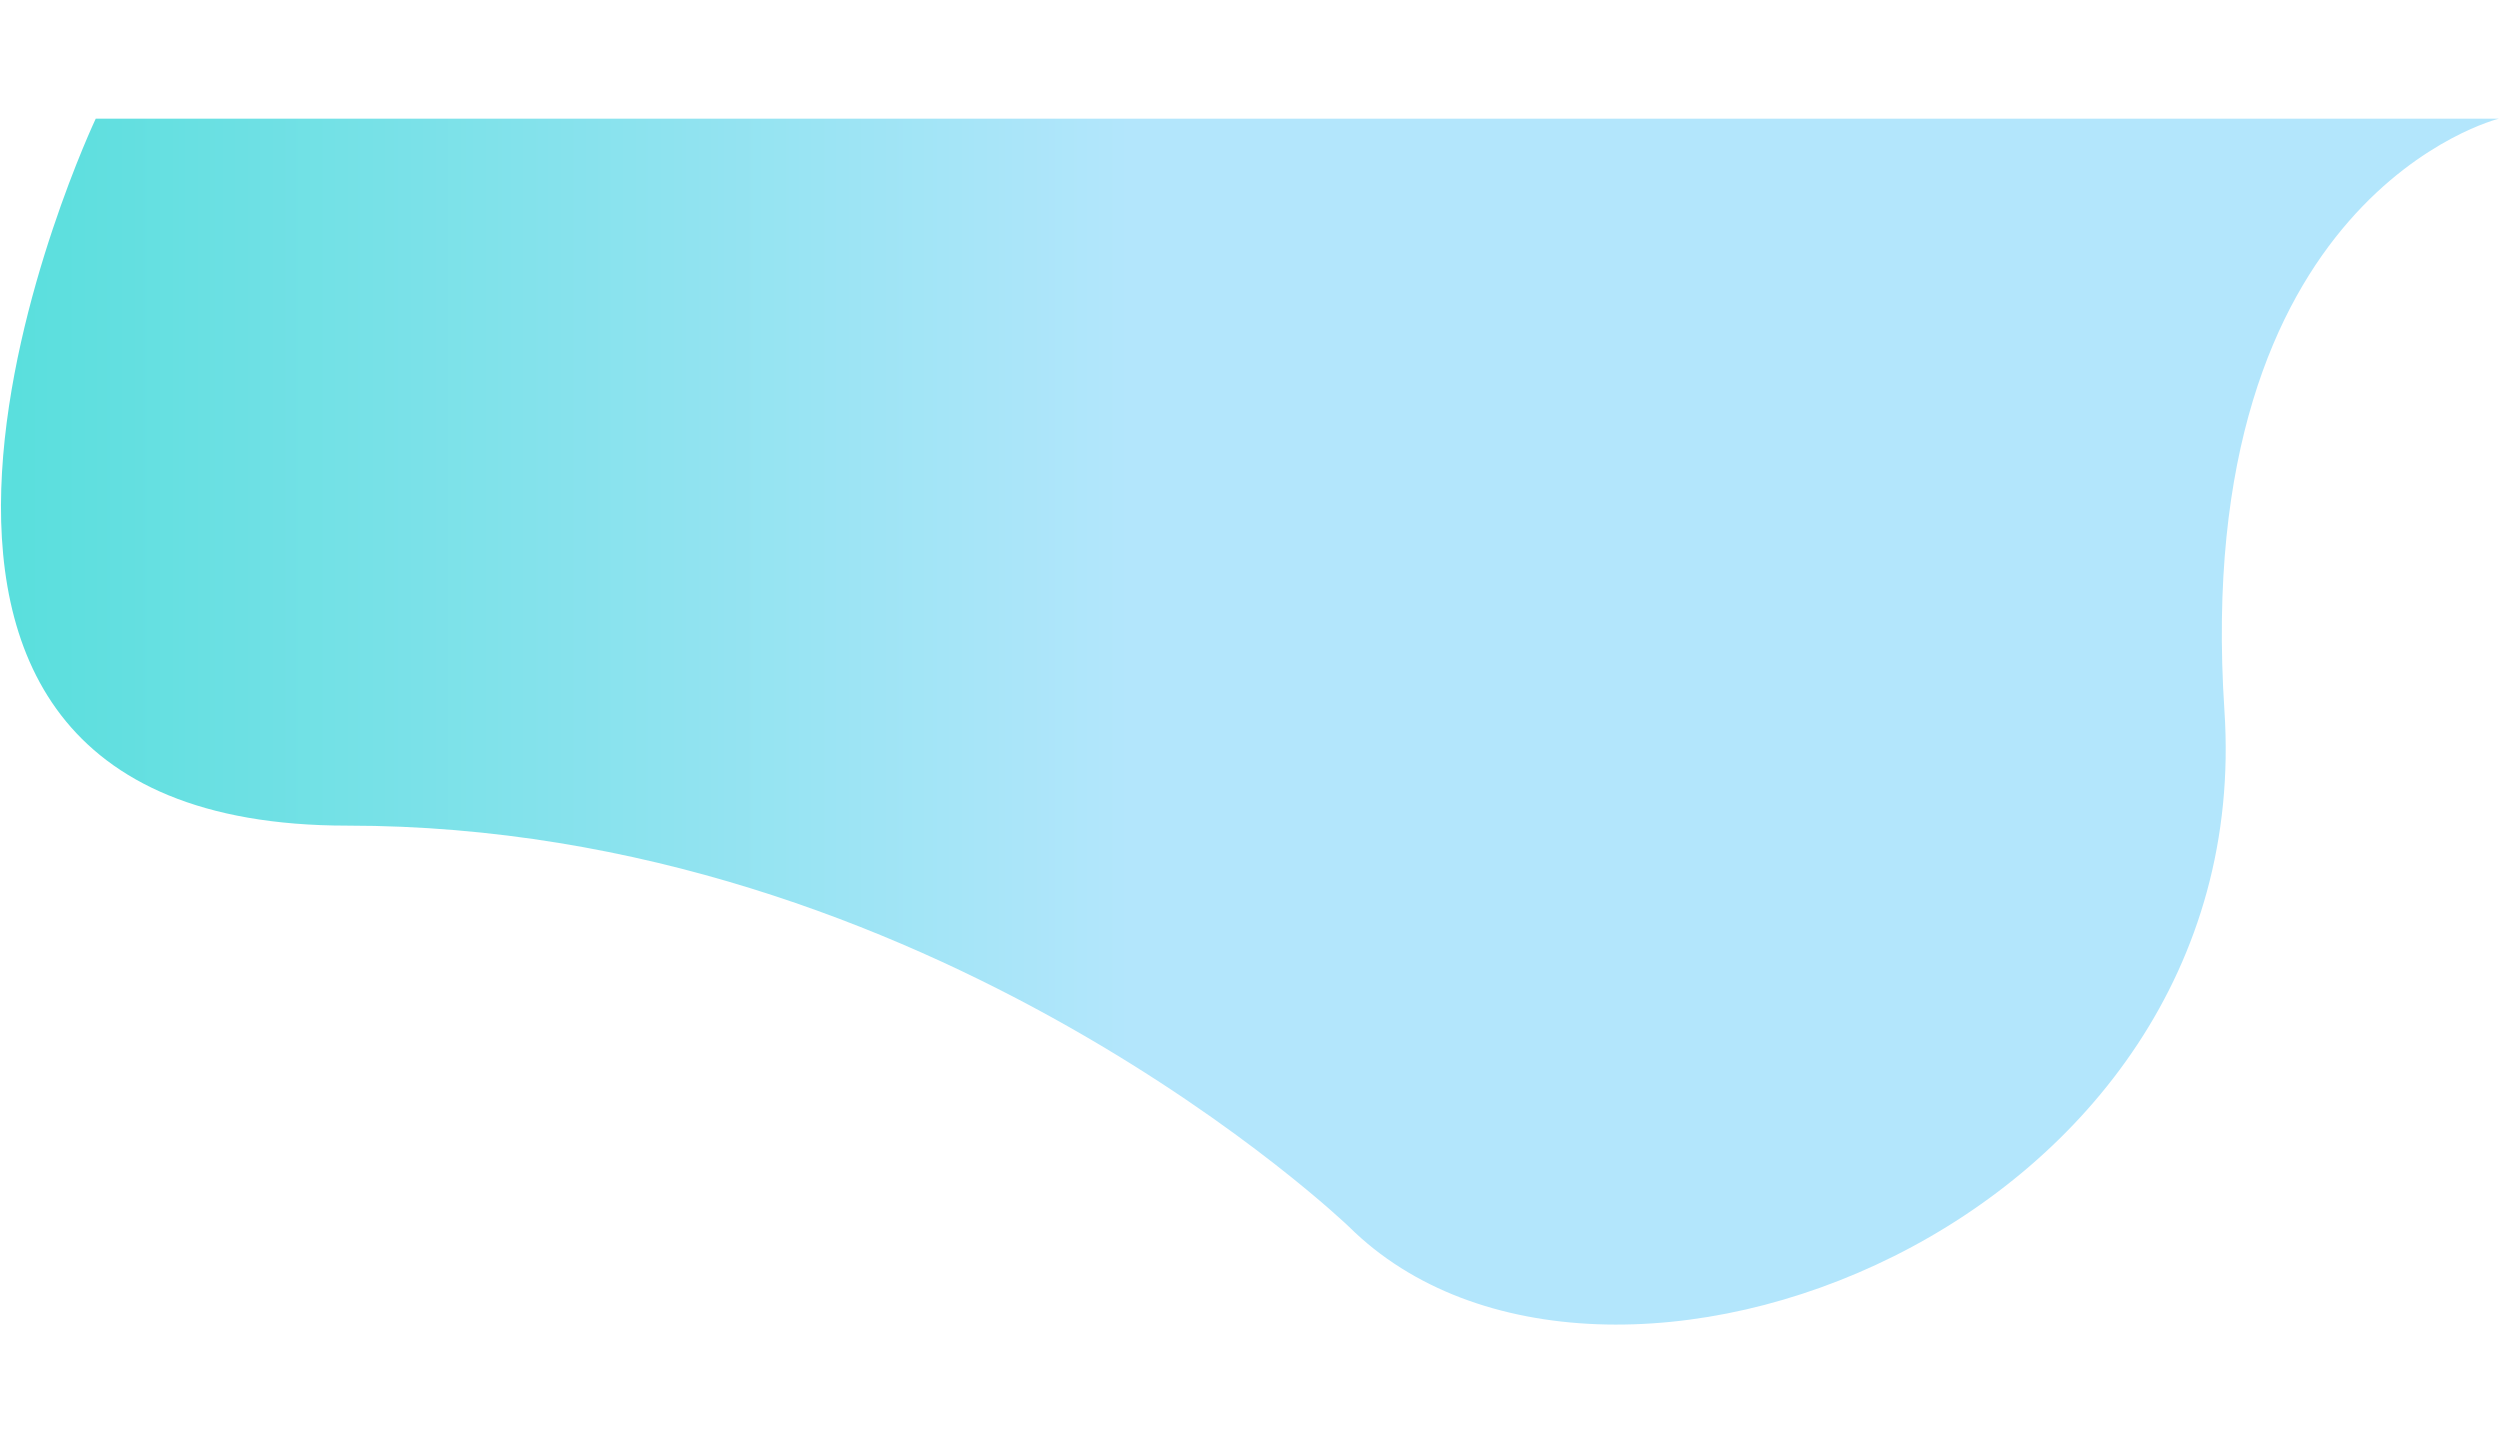 <svg width="1200px" height="100%" viewBox="0 0 1436 693" version="1.1" xmlns="http://www.w3.org/2000/svg" xmlns:xlink="http://www.w3.org/1999/xlink">
    <defs>
        <linearGradient x1="50%" y1="0%" x2="0%" y2="0%" id="linearGradient-1">
            <stop stop-color="#B3E6FC" offset="0%"></stop>
            <stop stop-color="#46ddd6" offset="100%"></stop>
        </linearGradient>
    </defs>
      
    <g id="Page-1" stroke="none" stroke-width="1" fill="none" fill-rule="evenodd">
        <g id="Hero-Copy" transform="translate(-514, 0)" fill="url(#linearGradient-1)">
            <path d="M713.5,406.099 C1049.75,406.099 1289,636.633 1289,636.633 C1433.857,780.031 1811.281,636.633 1791.719,340.099 C1772.156,43.565 1949.438,-3.97861776e-13 1949.438,-3.97861776e-13 L569,-5.1159077e-13 C569,-5.1159077e-13 377.25,406.099 713.5,406.099 Z" id="Path-2"></path>
        </g>
    </g>
</svg>